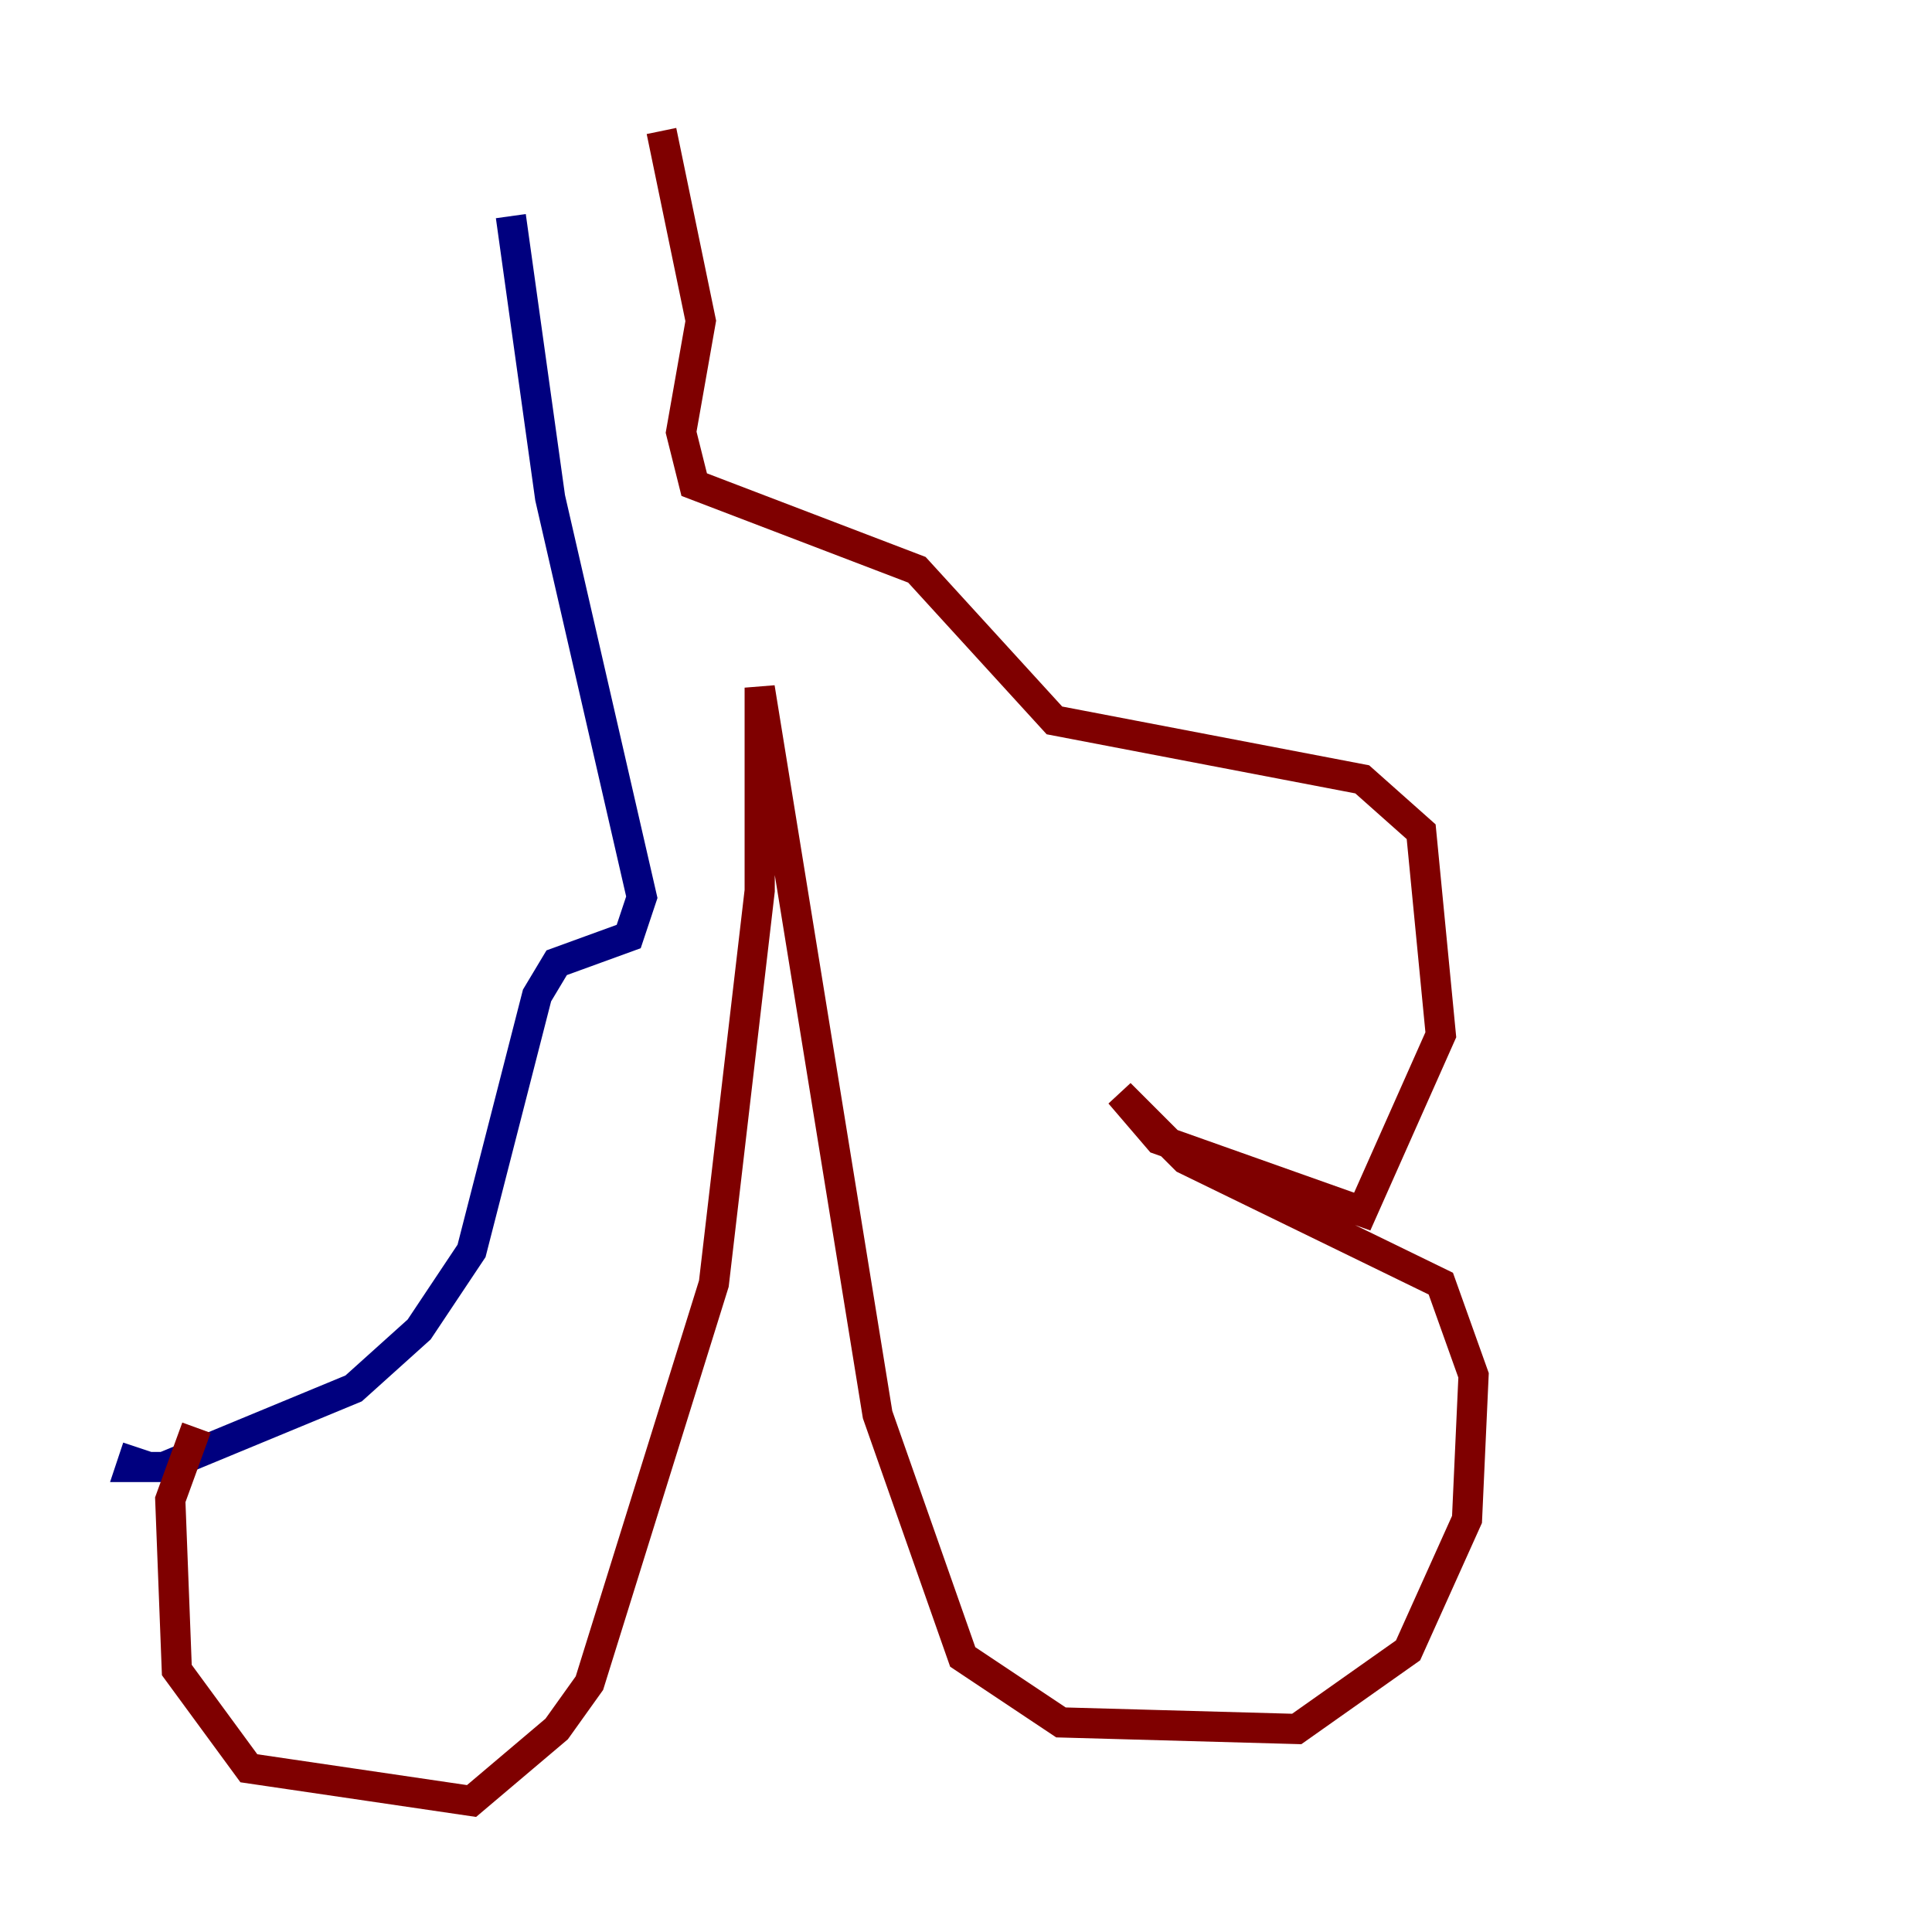 <?xml version="1.0" encoding="utf-8" ?>
<svg baseProfile="tiny" height="128" version="1.2" viewBox="0,0,128,128" width="128" xmlns="http://www.w3.org/2000/svg" xmlns:ev="http://www.w3.org/2001/xml-events" xmlns:xlink="http://www.w3.org/1999/xlink"><defs /><polyline fill="none" points="33.844,14.319 36.447,32.976 42.522,59.444 41.654,62.047 36.881,63.783 35.58,65.953 31.241,82.875 27.77,88.081 23.43,91.986 10.848,97.193 8.678,97.193 9.112,95.891" stroke="#00007f" stroke-width="2" /><polyline fill="none" points="13.017,94.59 11.281,99.363 11.715,110.644 16.488,117.153 31.241,119.322 36.881,114.549 39.051,111.512 47.295,85.044 50.332,59.01 50.332,45.559 58.142,93.722 63.783,109.776 70.291,114.115 85.912,114.549 93.288,109.342 97.193,100.664 97.627,91.119 95.458,85.044 78.536,76.8 74.197,72.461 76.8,75.498 90.251,80.271 95.458,68.556 94.156,55.105 90.251,51.634 69.858,47.729 60.746,37.749 45.993,32.108 45.125,28.637 46.427,21.261 43.824,8.678" stroke="#7f0000" stroke-width="2" /></svg>